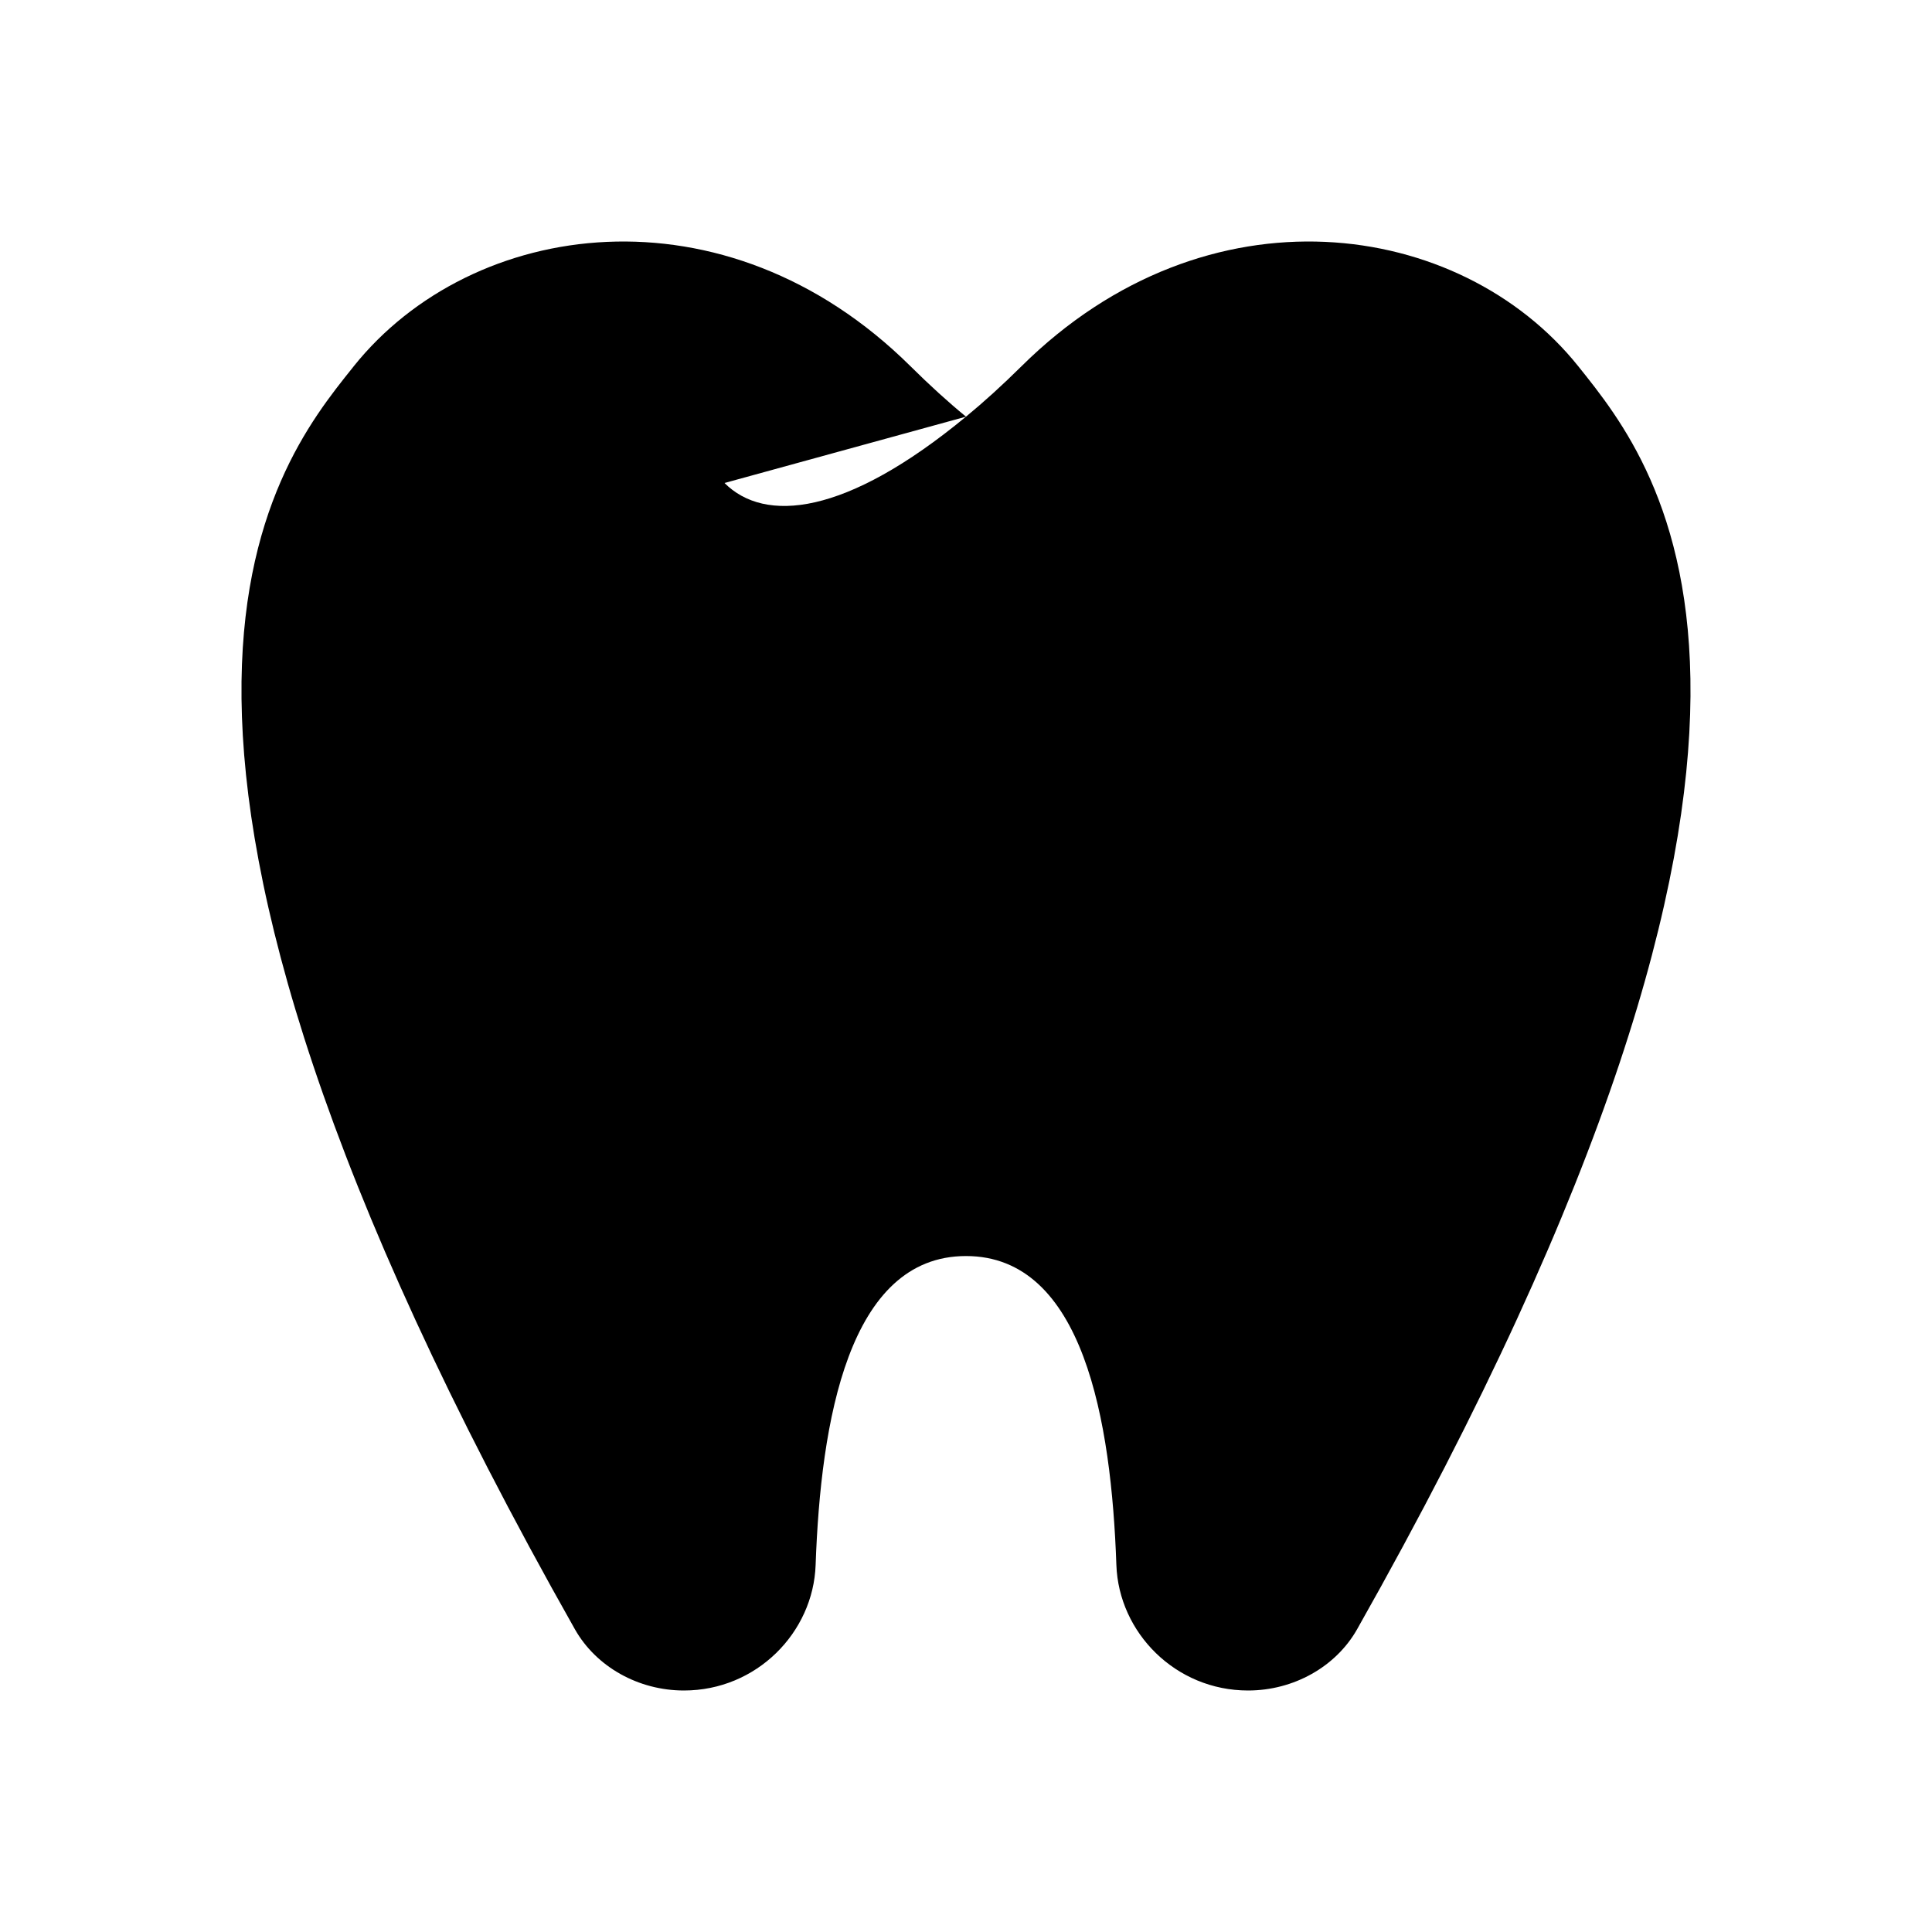 <svg xmlns="http://www.w3.org/2000/svg" viewBox="0 0 24 24"><path d="M12 5.176q-.332-.272-.689-.626c-2.306-2.284-5.446-1.837-6.917 0l-.014.018C3.354 5.848.806 9.03 7.142 20.24c.264.466.789.76 1.354.76.902 0 1.607-.72 1.636-1.56.063-1.782.408-3.837 1.868-3.837s1.806 2.055 1.868 3.837c.029.84.734 1.56 1.636 1.56.565 0 1.09-.294 1.354-.76 6.365-11.261 3.764-14.42 2.748-15.69-1.471-1.837-4.611-2.284-6.917 0q-.357.353-.689.626m0 0C10.503 6.412 9.5 6.5 9 6"/></svg>